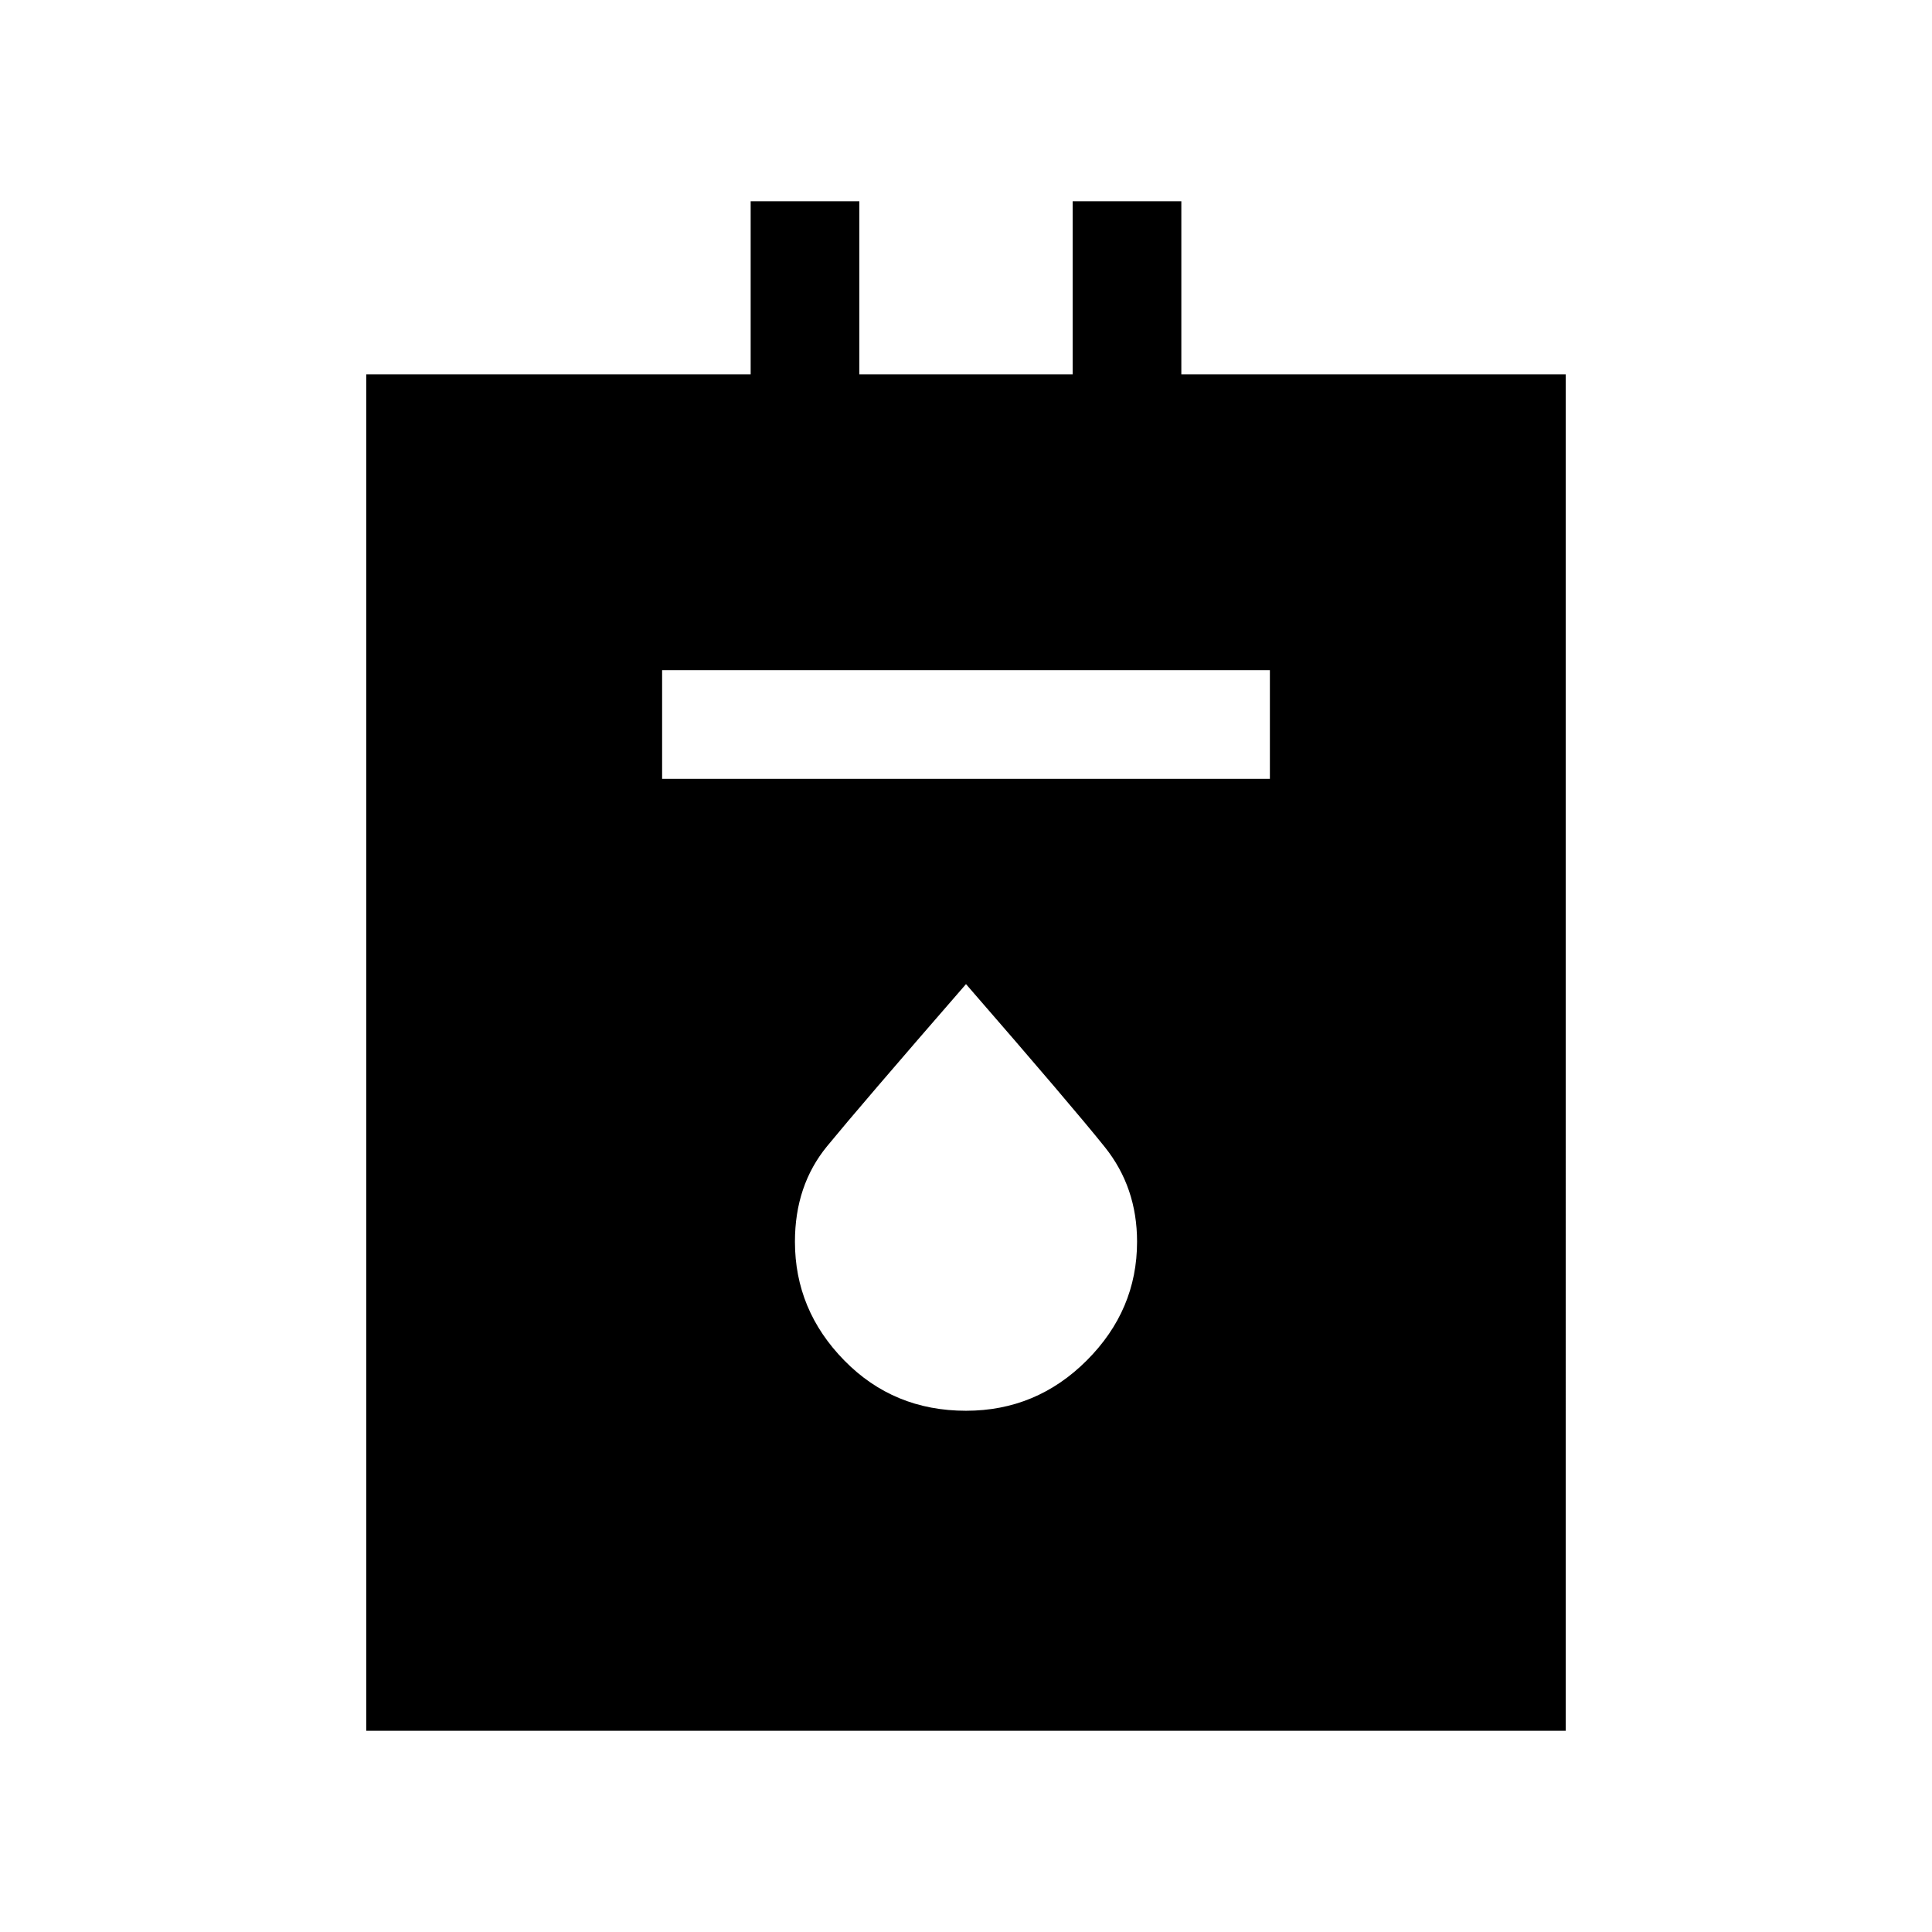 <svg xmlns="http://www.w3.org/2000/svg" height="24" width="24"><path d="M4.55 21.5V4.65h4.775V2.5h1.35v2.15h2.65V2.5h1.35v2.15h4.775V21.5ZM8.225 9.675h7.55v-1.35h-7.55ZM12 17.525q.875 0 1.5-.625t.625-1.475q0-.675-.4-1.175T12 12.225q-1.325 1.525-1.725 2.013-.4.487-.4 1.187 0 .85.613 1.475.612.625 1.512.625Z"/></svg>